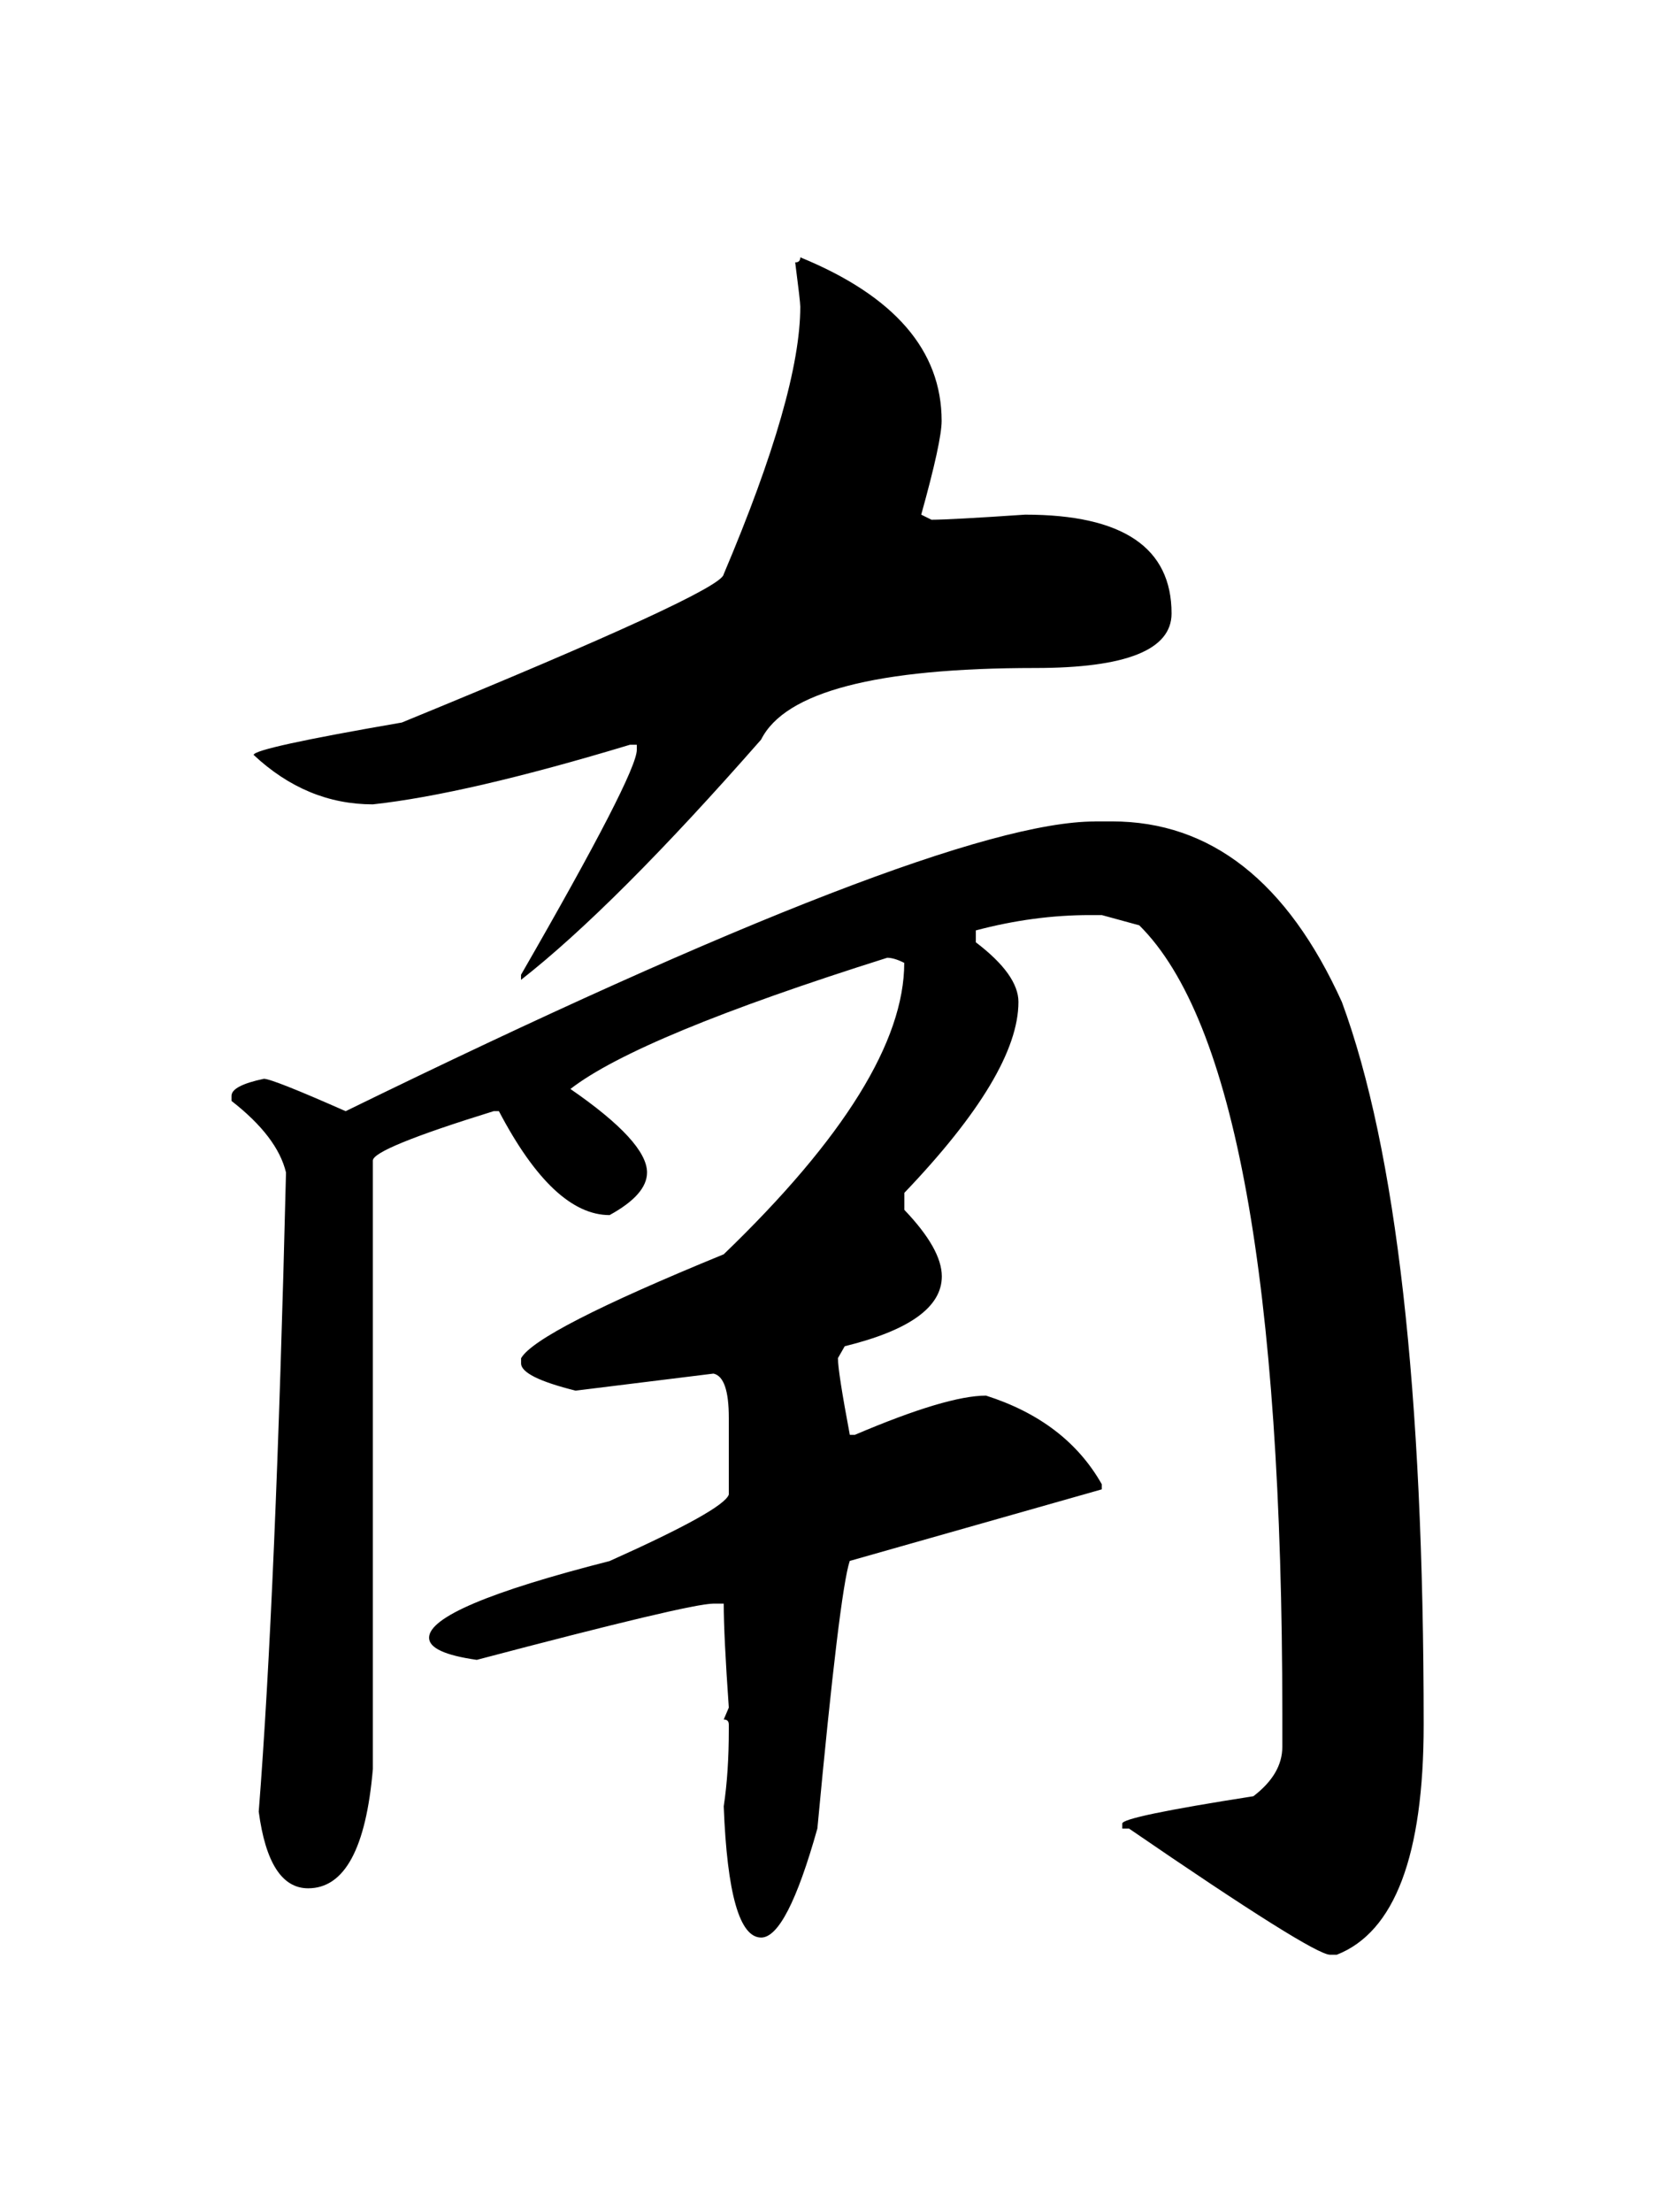 <?xml version="1.0" encoding="UTF-8" standalone="no"?>
<!-- Created with Inkscape (http://www.inkscape.org/) -->

<svg
   xmlns:dc="http://purl.org/dc/elements/1.1/"
   xmlns:cc="http://creativecommons.org/ns#"
   xmlns:rdf="http://www.w3.org/1999/02/22-rdf-syntax-ns#"
   xmlns:svg="http://www.w3.org/2000/svg"
   xmlns="http://www.w3.org/2000/svg"
   xmlns:sodipodi="http://sodipodi.sourceforge.net/DTD/sodipodi-0.dtd"
   xmlns:inkscape="http://www.inkscape.org/namespaces/inkscape"
   width="27"
   height="36.062"
   id="svg4737"
   version="1.1"
   inkscape:version="0.48.2 r9819"
   sodipodi:docname="ton.svg">
  <defs
     id="defs4739" />
  <sodipodi:namedview
     id="base"
     pagecolor="#ffffff"
     bordercolor="#666666"
     borderopacity="1.0"
     inkscape:pageopacity="0.0"
     inkscape:pageshadow="2"
     inkscape:zoom="2.8"
     inkscape:cx="23.95181"
     inkscape:cy="17.721807"
     inkscape:document-units="px"
     inkscape:current-layer="layer1"
     showgrid="false"
     fit-margin-top="0"
     fit-margin-left="0"
     fit-margin-right="0"
     fit-margin-bottom="0"
     inkscape:window-width="693"
     inkscape:window-height="465"
     inkscape:window-x="1402"
     inkscape:window-y="302"
     inkscape:window-maximized="0" />
  <g
     inkscape:label="Layer 1"
     inkscape:groupmode="layer"
     id="layer1"
     transform="translate(-384.044,-524.036)">
    <g
       transform="translate(311.969,83.752)"
       id="g5666">
      <rect
         y="440.284"
         x="72.075"
         height="36.062"
         width="27"
         id="rect4892"
         style="fill:none;stroke:none" />
      <path
         sodipodi:nodetypes="ccccccccccccccccccccccccscscccccsccccccccccccccccccccsccccccscccccccccccscccscscccscccc"
         d="m 85.131,444.479 c 1.537,0.63 2.306,1.519 2.306,2.667 -1.5e-5,0.222 -0.111,0.732 -0.333,1.528 l 0.167,0.083 c 0.204,5e-5 0.713,-0.028 1.528,-0.083 1.593,2e-5 2.389,0.537 2.389,1.611 -2.9e-5,0.593 -0.741,0.889 -2.223,0.889 -2.593,3e-5 -4.084,0.389 -4.473,1.167 -1.593,1.815 -2.899,3.121 -3.917,3.917 l 0,-0.083 c 1.26,-2.186 1.889,-3.408 1.889,-3.667 l 0,-0.083 -0.111,0 c -1.778,0.537 -3.177,0.861 -4.195,0.972 -0.722,2e-5 -1.371,-0.269 -1.945,-0.806 -1.4e-5,-0.074 0.806,-0.25 2.417,-0.528 3.482,-1.426 5.233,-2.232 5.251,-2.417 0.833,-1.963 1.25,-3.417 1.25,-4.362 -1.4e-5,-0.056 -0.028,-0.296 -0.083,-0.722 0.056,3e-5 0.083,-0.028 0.083,-0.083 z m 4.807,9.196 0.278,0 c 1.611,2e-5 2.862,0.982 3.751,2.945 0.889,2.408 1.334,6.335 1.334,11.78 -1.3e-5,2.13 -0.472,3.38 -1.417,3.751 l -0.111,0 c -0.185,0 -1.278,-0.685 -3.278,-2.056 l -0.111,0 0,-0.083 c -1.4e-5,-0.074 0.713,-0.222 2.139,-0.445 0.315,-0.241 0.472,-0.509 0.472,-0.806 l 0,-0.528 c -2.8e-5,-7.038 -0.778,-11.326 -2.334,-12.864 l -0.611,-0.167 -0.194,0 c -0.611,3e-5 -1.232,0.083 -1.861,0.25 l 0,0.194 c 0.463,0.352 0.695,0.676 0.695,0.972 -2.7e-5,0.778 -0.621,1.815 -1.861,3.112 l 0,0.278 c 0.407,0.426 0.611,0.787 0.611,1.084 -1.5e-5,0.5 -0.528,0.88 -1.584,1.139 l -0.111,0.194 c -1.4e-5,0.148 0.065,0.565 0.194,1.25 l 0.083,0 c 1,-0.426 1.713,-0.639 2.139,-0.639 0.871,0.278 1.5,0.759 1.889,1.445 l 0,0.083 -4.112,1.167 c -0.111,0.333 -0.287,1.787 -0.528,4.362 -0.333,1.185 -0.639,1.778 -0.917,1.778 -0.352,1e-5 -0.556,-0.713 -0.611,-2.139 0.056,-0.37 0.083,-0.787 0.083,-1.25 l 0,-0.083 c -1.4e-5,-0.056 -0.028,-0.083 -0.083,-0.083 l 0.083,-0.194 c -0.056,-0.796 -0.083,-1.361 -0.083,-1.695 l -0.167,0 c -0.259,10e-6 -1.547,0.306 -3.862,0.917 -0.519,-0.074 -0.778,-0.194 -0.778,-0.361 0,-0.333 0.982,-0.75 2.945,-1.25 1.241,-0.556 1.889,-0.917 1.945,-1.084 l 0,-1.25 c -1.3e-5,-0.445 -0.083,-0.685 -0.25,-0.722 l -2.25,0.278 c -0.593,-0.148 -0.889,-0.296 -0.889,-0.445 l 0,-0.083 c 0.167,-0.296 1.269,-0.861 3.306,-1.695 1.963,-1.889 2.945,-3.473 2.945,-4.751 -0.111,-0.056 -0.204,-0.083 -0.278,-0.083 -2.704,0.852 -4.427,1.565 -5.168,2.139 0.833,0.574 1.25,1.028 1.25,1.361 0,0.241 -0.204,0.472 -0.611,0.695 -0.611,2e-5 -1.213,-0.565 -1.806,-1.695 l -0.083,0 c -1.315,0.407 -1.973,0.676 -1.973,0.806 l 0,9.919 c -0.111,1.297 -0.463,1.945 -1.056,1.945 -0.426,0 -0.695,-0.417 -0.806,-1.25 0.185,-2.352 0.333,-5.825 0.445,-10.419 -0.093,-0.389 -0.389,-0.778 -0.889,-1.167 l 0,-0.083 c 0,-0.111 0.176,-0.204 0.528,-0.278 0.093,2e-5 0.537,0.176 1.334,0.528 6.446,-3.149 10.521,-4.723 12.225,-4.723 z"
         style="font-size:40px;font-style:normal;font-variant:normal;font-weight:normal;font-stretch:normal;text-align:center;line-height:125%;letter-spacing:0px;word-spacing:0px;writing-mode:lr-tb;text-anchor:middle;fill:#000000;fill-opacity:1;stroke:none;font-family:Quivira;-inkscape-font-specification:Quivira"
         id="path3036"
         inkscape:connector-curvature="0" />
    </g>
  </g>
</svg>
